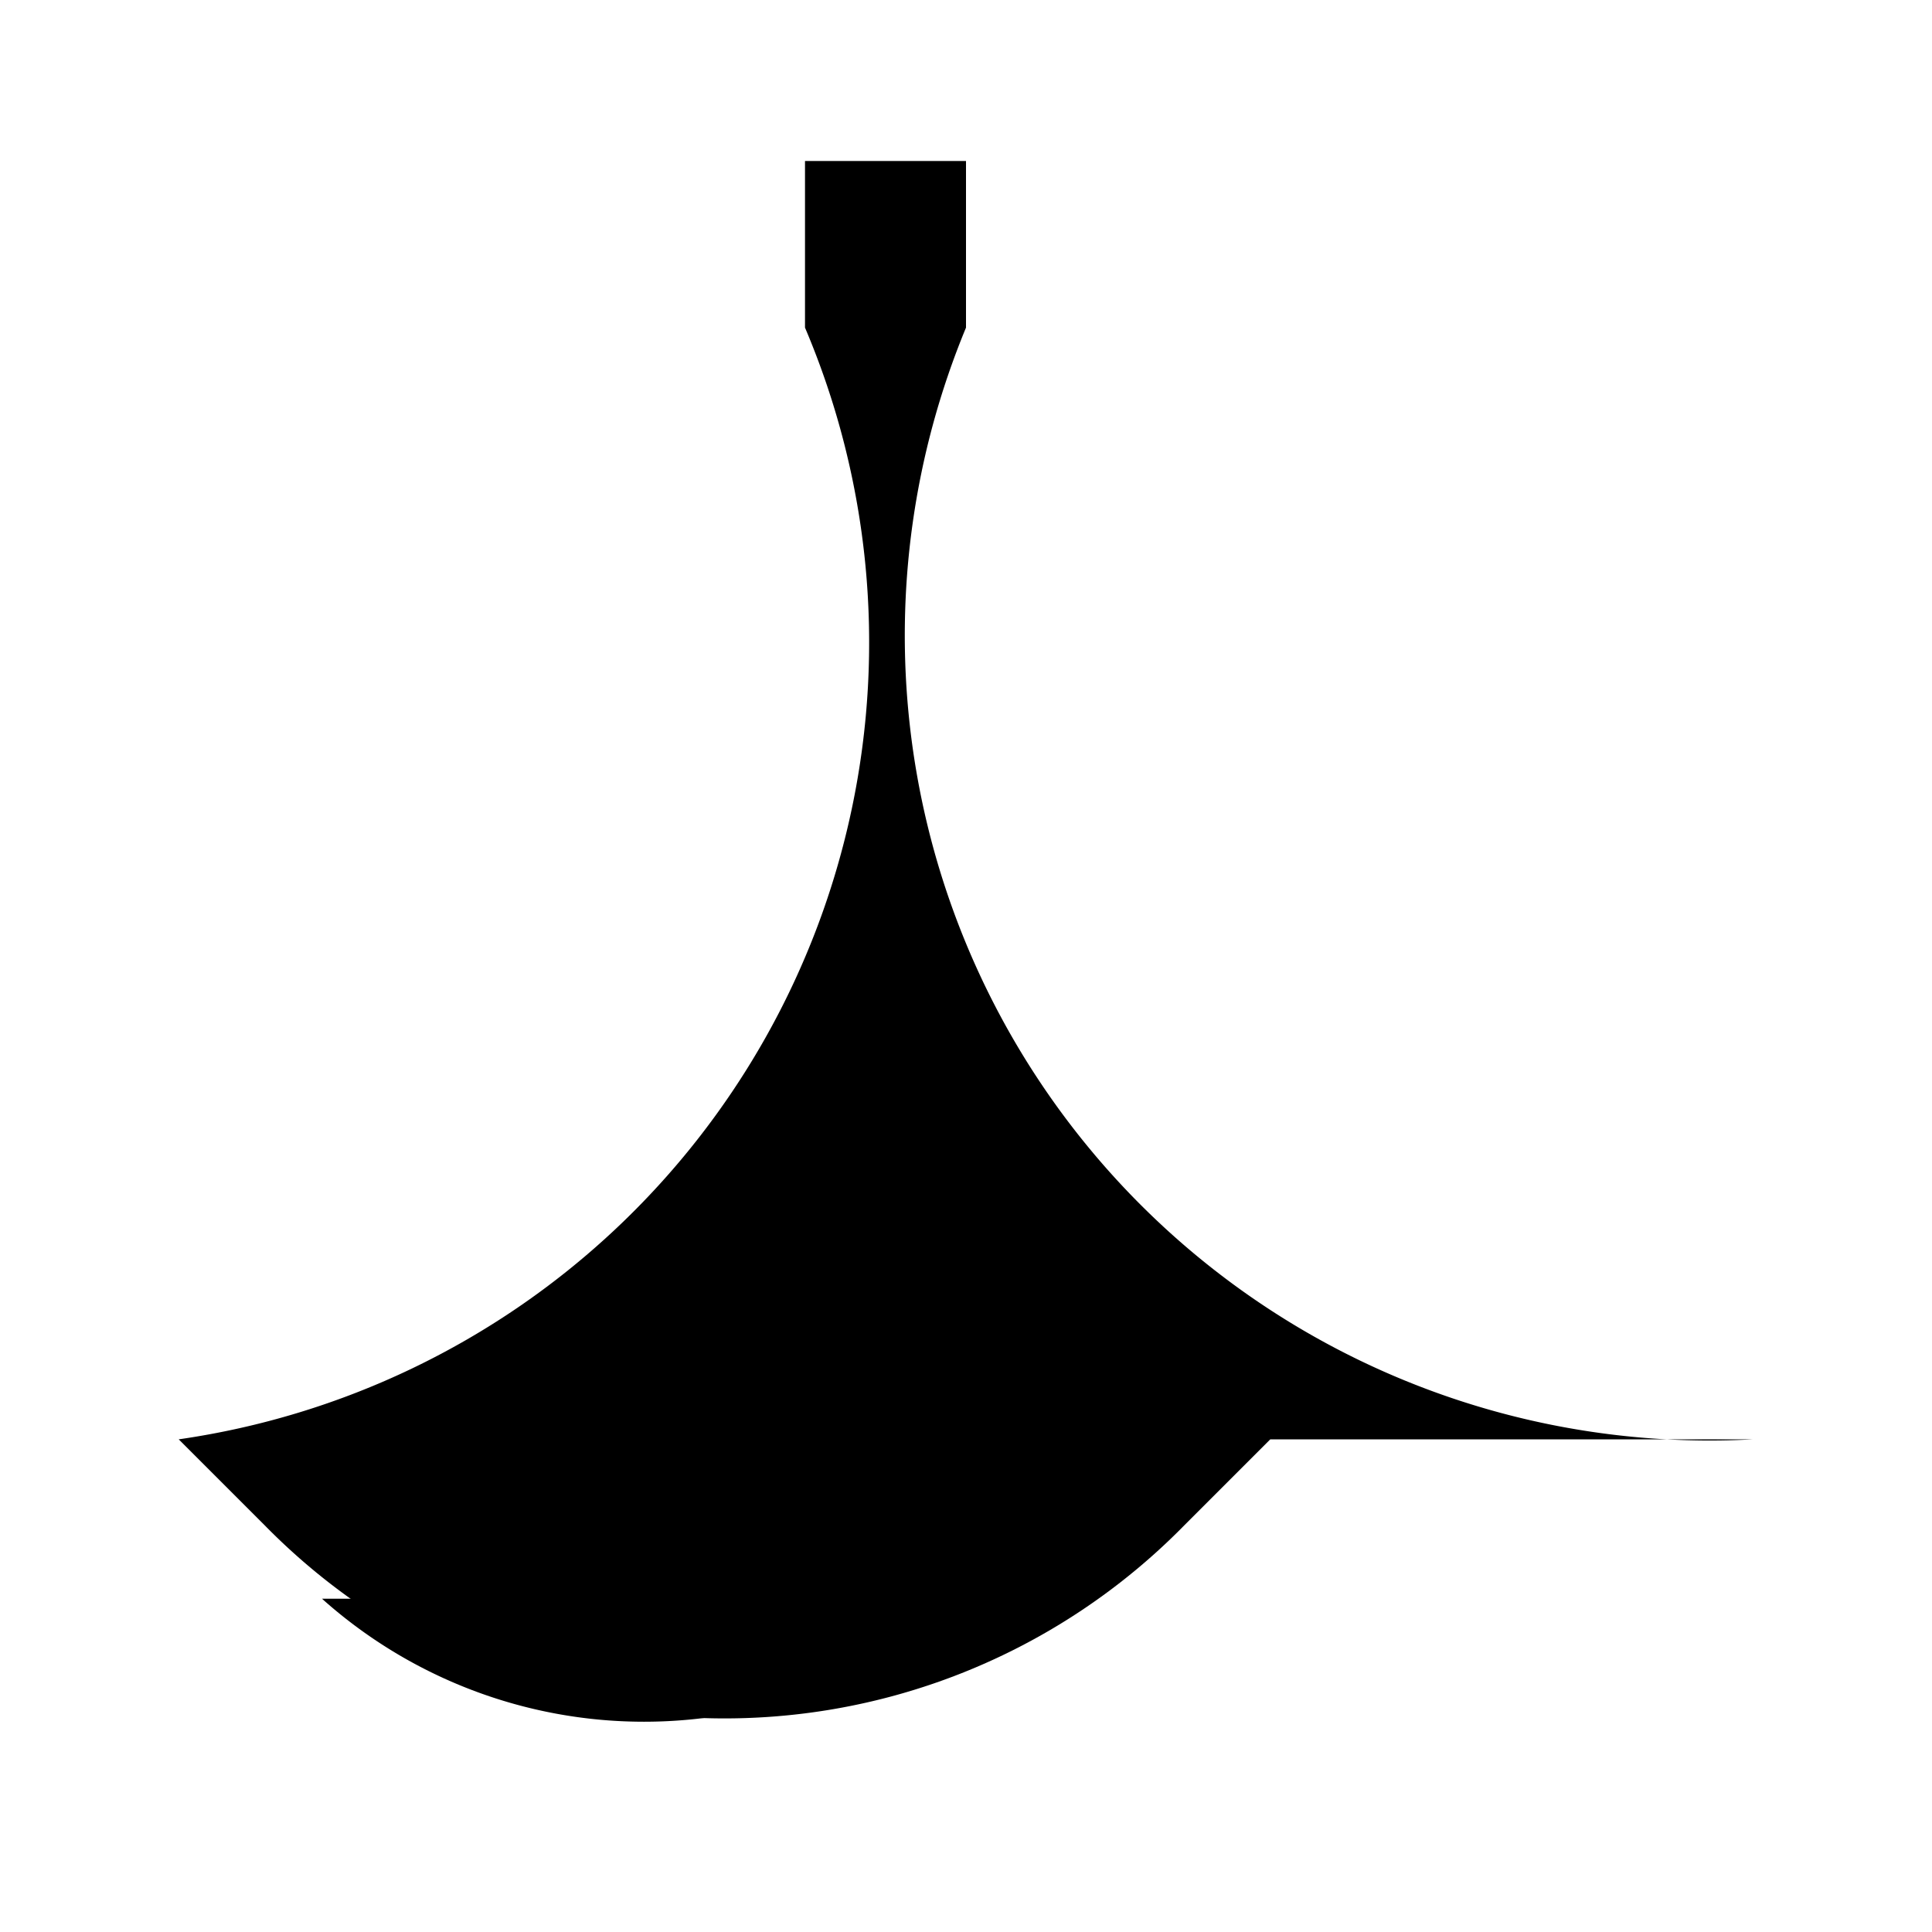 <svg xmlns="http://www.w3.org/2000/svg" class="icon icon-wine-glass" viewBox="0 0 24 24">
    <path d="M21.78,17.88A10,10,0,0,1,12,4.07V2H10V4.07A10,10,0,0,1,2.22,17.88l1.07,1.07a8,8,0,0,0,11.42,0l1.07-1.07Z"/>
    <path d="M4,19.86a6,6,0,0,0,8,.0"/>
    <line x1="12" y1="2" x2="12" y2="3"/>
    <line x1="12" y1="16" x2="12" y2="16.01"/>
    <line x1="6" y1="20" x2="6" y2="21"/>
    <line x1="18" y1="20" x2="18" y2="21"/>
</svg>